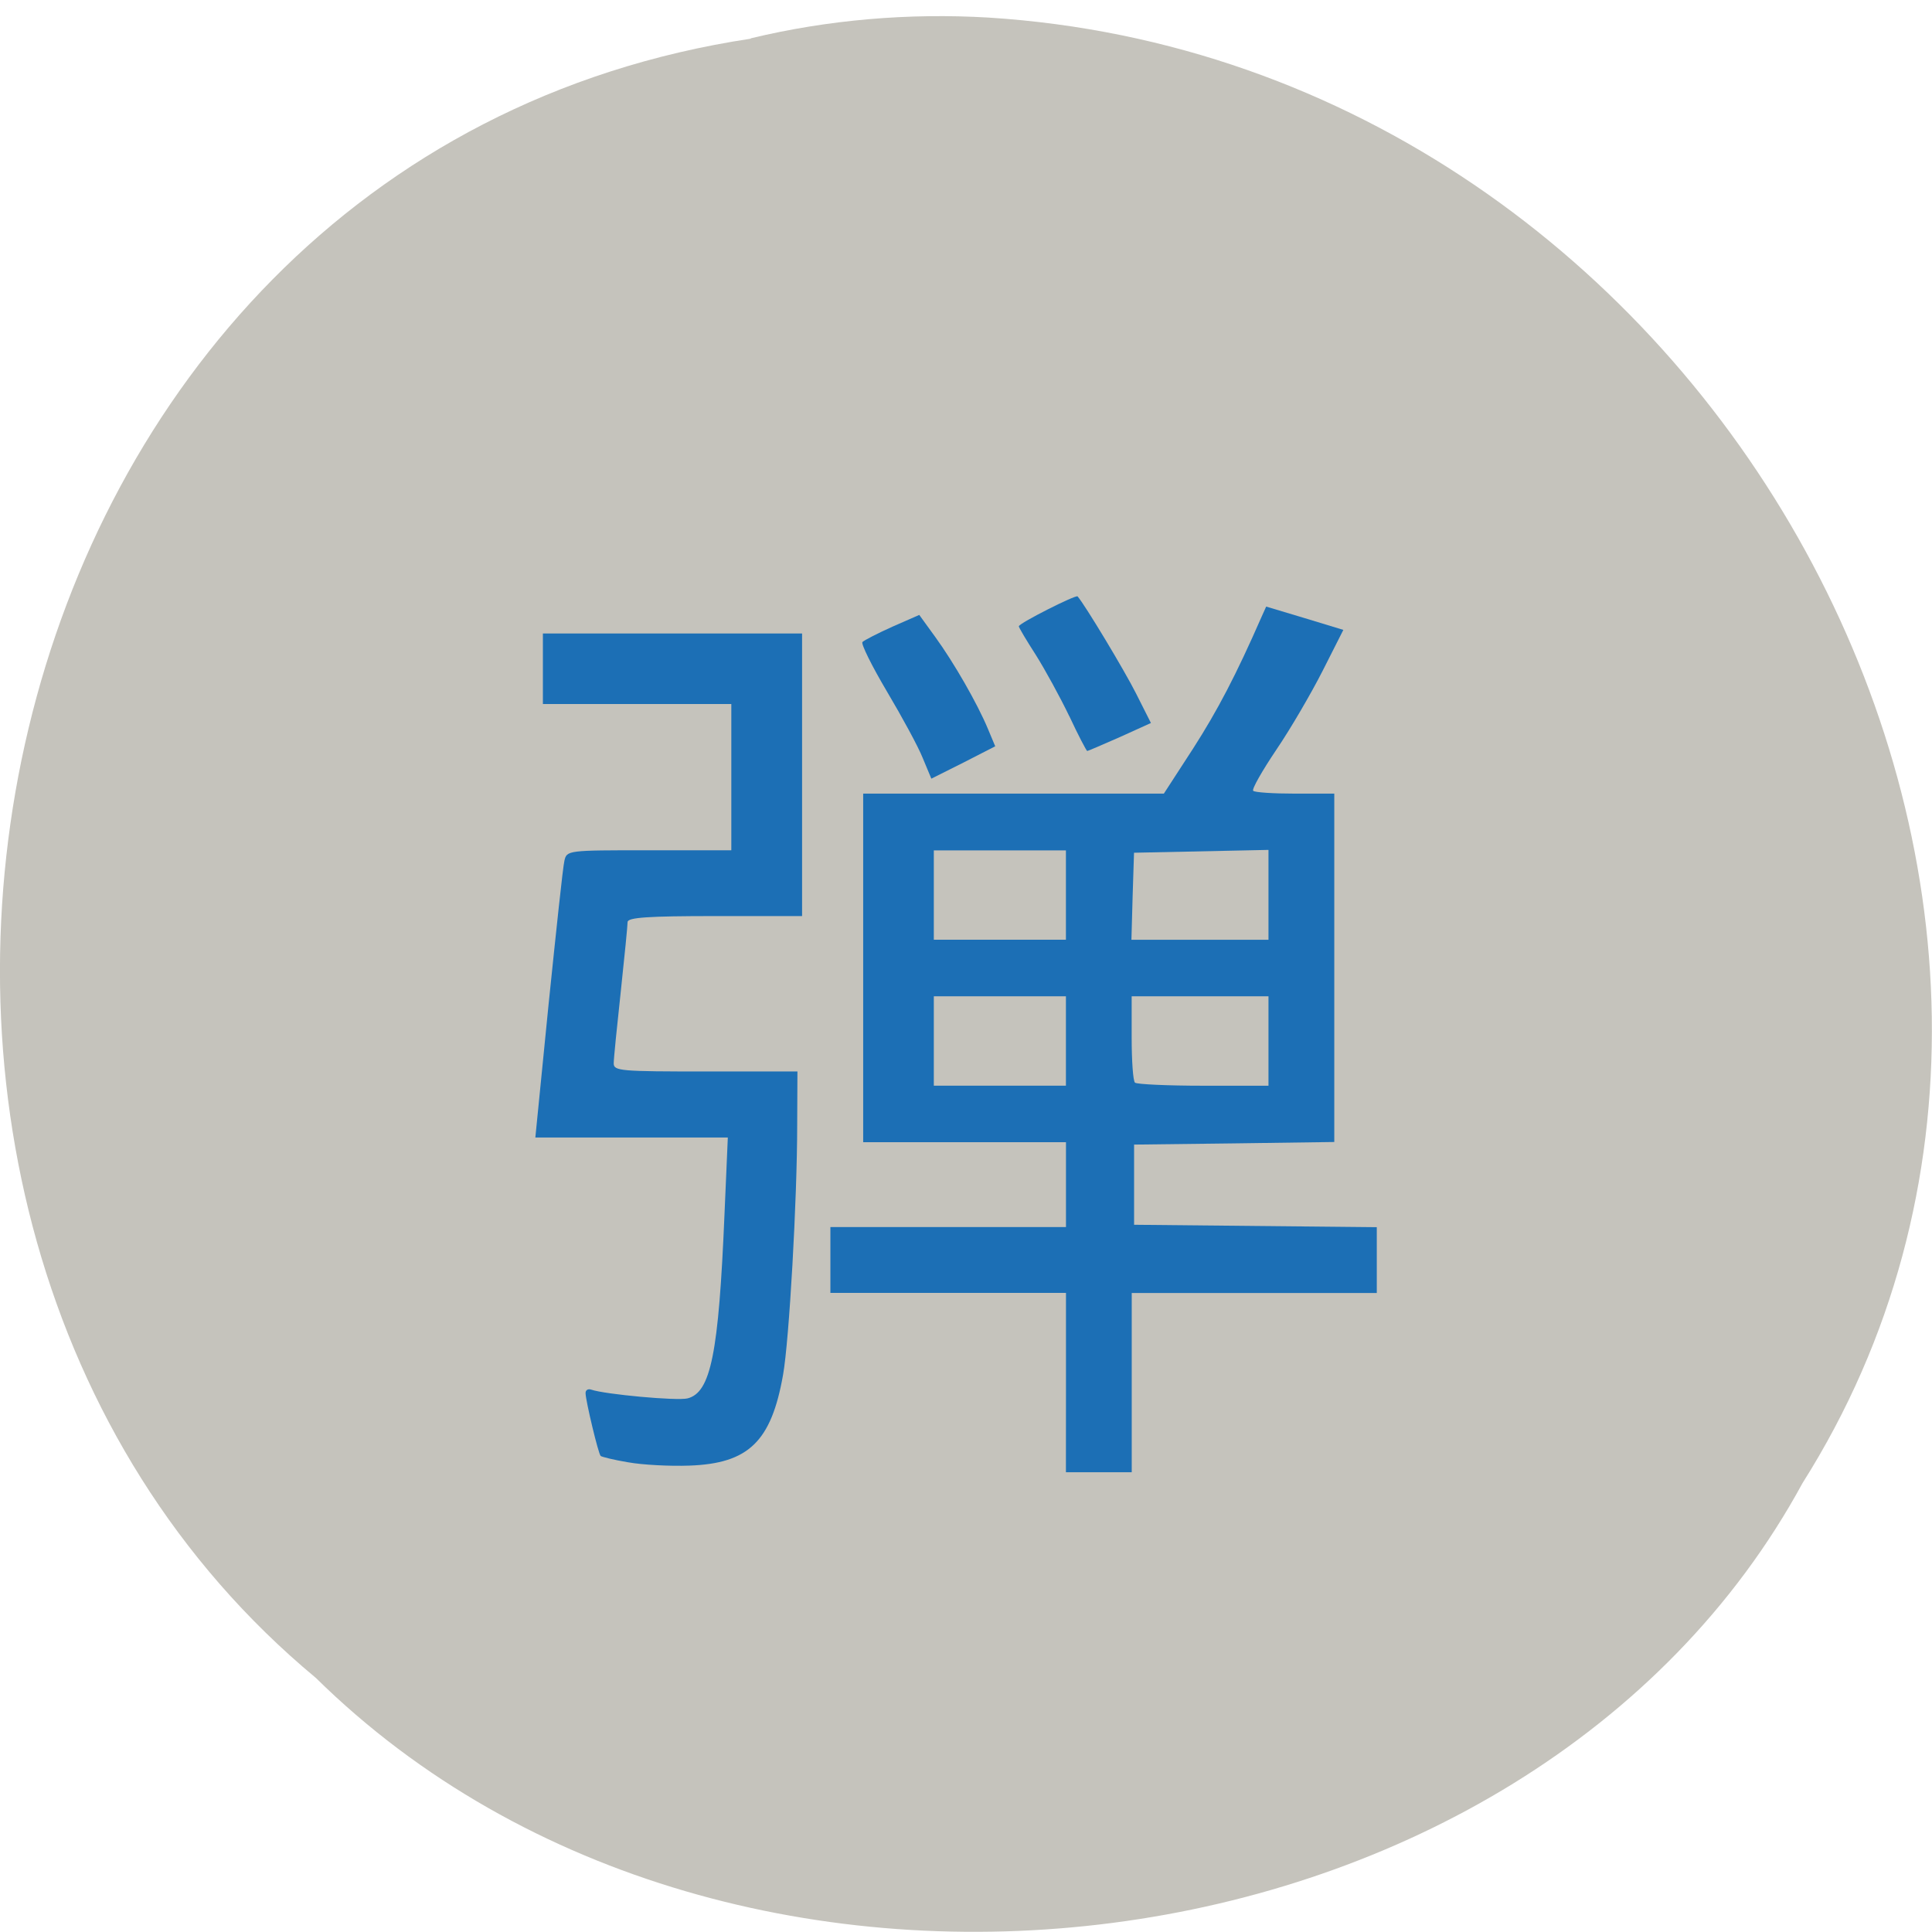 <svg xmlns="http://www.w3.org/2000/svg" viewBox="0 0 32 32"><path d="m 12.434 0.641 c -13.01 1.965 -16.484 19.441 -7.203 27.15 c 6.898 6.793 20.1 5.102 24.625 -3.227 c 6.05 -9.57 -1.43 -23.512 -13.484 -24.273 c -1.32 -0.078 -2.656 0.035 -3.938 0.344" fill="#c5c3bc"/><g fill="#1c6fb5"><path d="m 10.402 24.22 c -0.234 -0.039 -0.438 -0.09 -0.453 -0.105 c -0.039 -0.035 -0.246 -0.906 -0.25 -1.035 c -0.004 -0.055 0.039 -0.082 0.094 -0.063 c 0.227 0.078 1.418 0.188 1.594 0.145 c 0.387 -0.098 0.516 -0.742 0.613 -3.051 l 0.055 -1.27 h -3.188 l 0.219 -2.203 c 0.125 -1.215 0.238 -2.285 0.262 -2.379 c 0.039 -0.176 0.051 -0.176 1.402 -0.176 h 1.363 v -2.422 h -3.121 v -1.168 h 4.293 v 4.68 h -1.445 c -1.102 0 -1.441 0.023 -1.445 0.098 c 0 0.055 -0.051 0.574 -0.113 1.152 c -0.063 0.578 -0.117 1.113 -0.117 1.191 c 0 0.125 0.121 0.133 1.52 0.133 h 1.523 l -0.004 0.879 c 0 1.25 -0.133 3.578 -0.234 4.145 c -0.195 1.105 -0.57 1.469 -1.551 1.504 c -0.324 0.012 -0.781 -0.012 -1.016 -0.055"/><path d="m 17.656 22.898 v -1.484 h -3.902 v -1.09 h 3.902 v -1.406 h -3.359 v -5.773 h 4.98 l 0.484 -0.746 c 0.406 -0.633 0.711 -1.215 1.137 -2.188 l 0.074 -0.164 l 0.637 0.191 l 0.641 0.195 l -0.34 0.672 c -0.188 0.371 -0.531 0.961 -0.77 1.313 c -0.234 0.348 -0.41 0.656 -0.383 0.68 c 0.023 0.027 0.336 0.047 0.695 0.047 h 0.648 v 5.77 l -1.656 0.023 l -1.66 0.02 v 1.328 l 2.01 0.02 l 2.01 0.02 v 1.09 h -4.059 v 2.969 h -1.09 m 0 -7.141 v -0.742 h -2.188 v 1.48 h 2.188 m 3.355 -0.738 v -0.742 h -2.266 v 0.688 c 0 0.379 0.023 0.715 0.055 0.742 c 0.027 0.027 0.535 0.051 1.129 0.051 h 1.082 m -3.355 -3.16 v -0.738 h -2.188 v 1.48 h 2.188 m 3.355 -0.742 v -0.746 l -2.227 0.047 l -0.023 0.719 l -0.02 0.723 h 2.27"/><path d="m 17.711 11.863 c -0.152 -0.316 -0.402 -0.773 -0.555 -1.016 c -0.156 -0.242 -0.281 -0.453 -0.281 -0.473 c 0 -0.051 0.945 -0.527 0.973 -0.496 c 0.121 0.137 0.777 1.227 0.969 1.609 l 0.246 0.488 l -0.516 0.234 c -0.285 0.125 -0.527 0.23 -0.539 0.23 c -0.012 0 -0.148 -0.258 -0.297 -0.578"/><path d="m 15.285 12.559 c -0.074 -0.188 -0.344 -0.684 -0.594 -1.105 c -0.25 -0.422 -0.434 -0.793 -0.406 -0.82 c 0.031 -0.031 0.254 -0.145 0.496 -0.254 l 0.445 -0.195 l 0.266 0.367 c 0.309 0.426 0.695 1.098 0.871 1.52 l 0.121 0.289 l -0.527 0.27 l -0.531 0.266"/></g></svg>